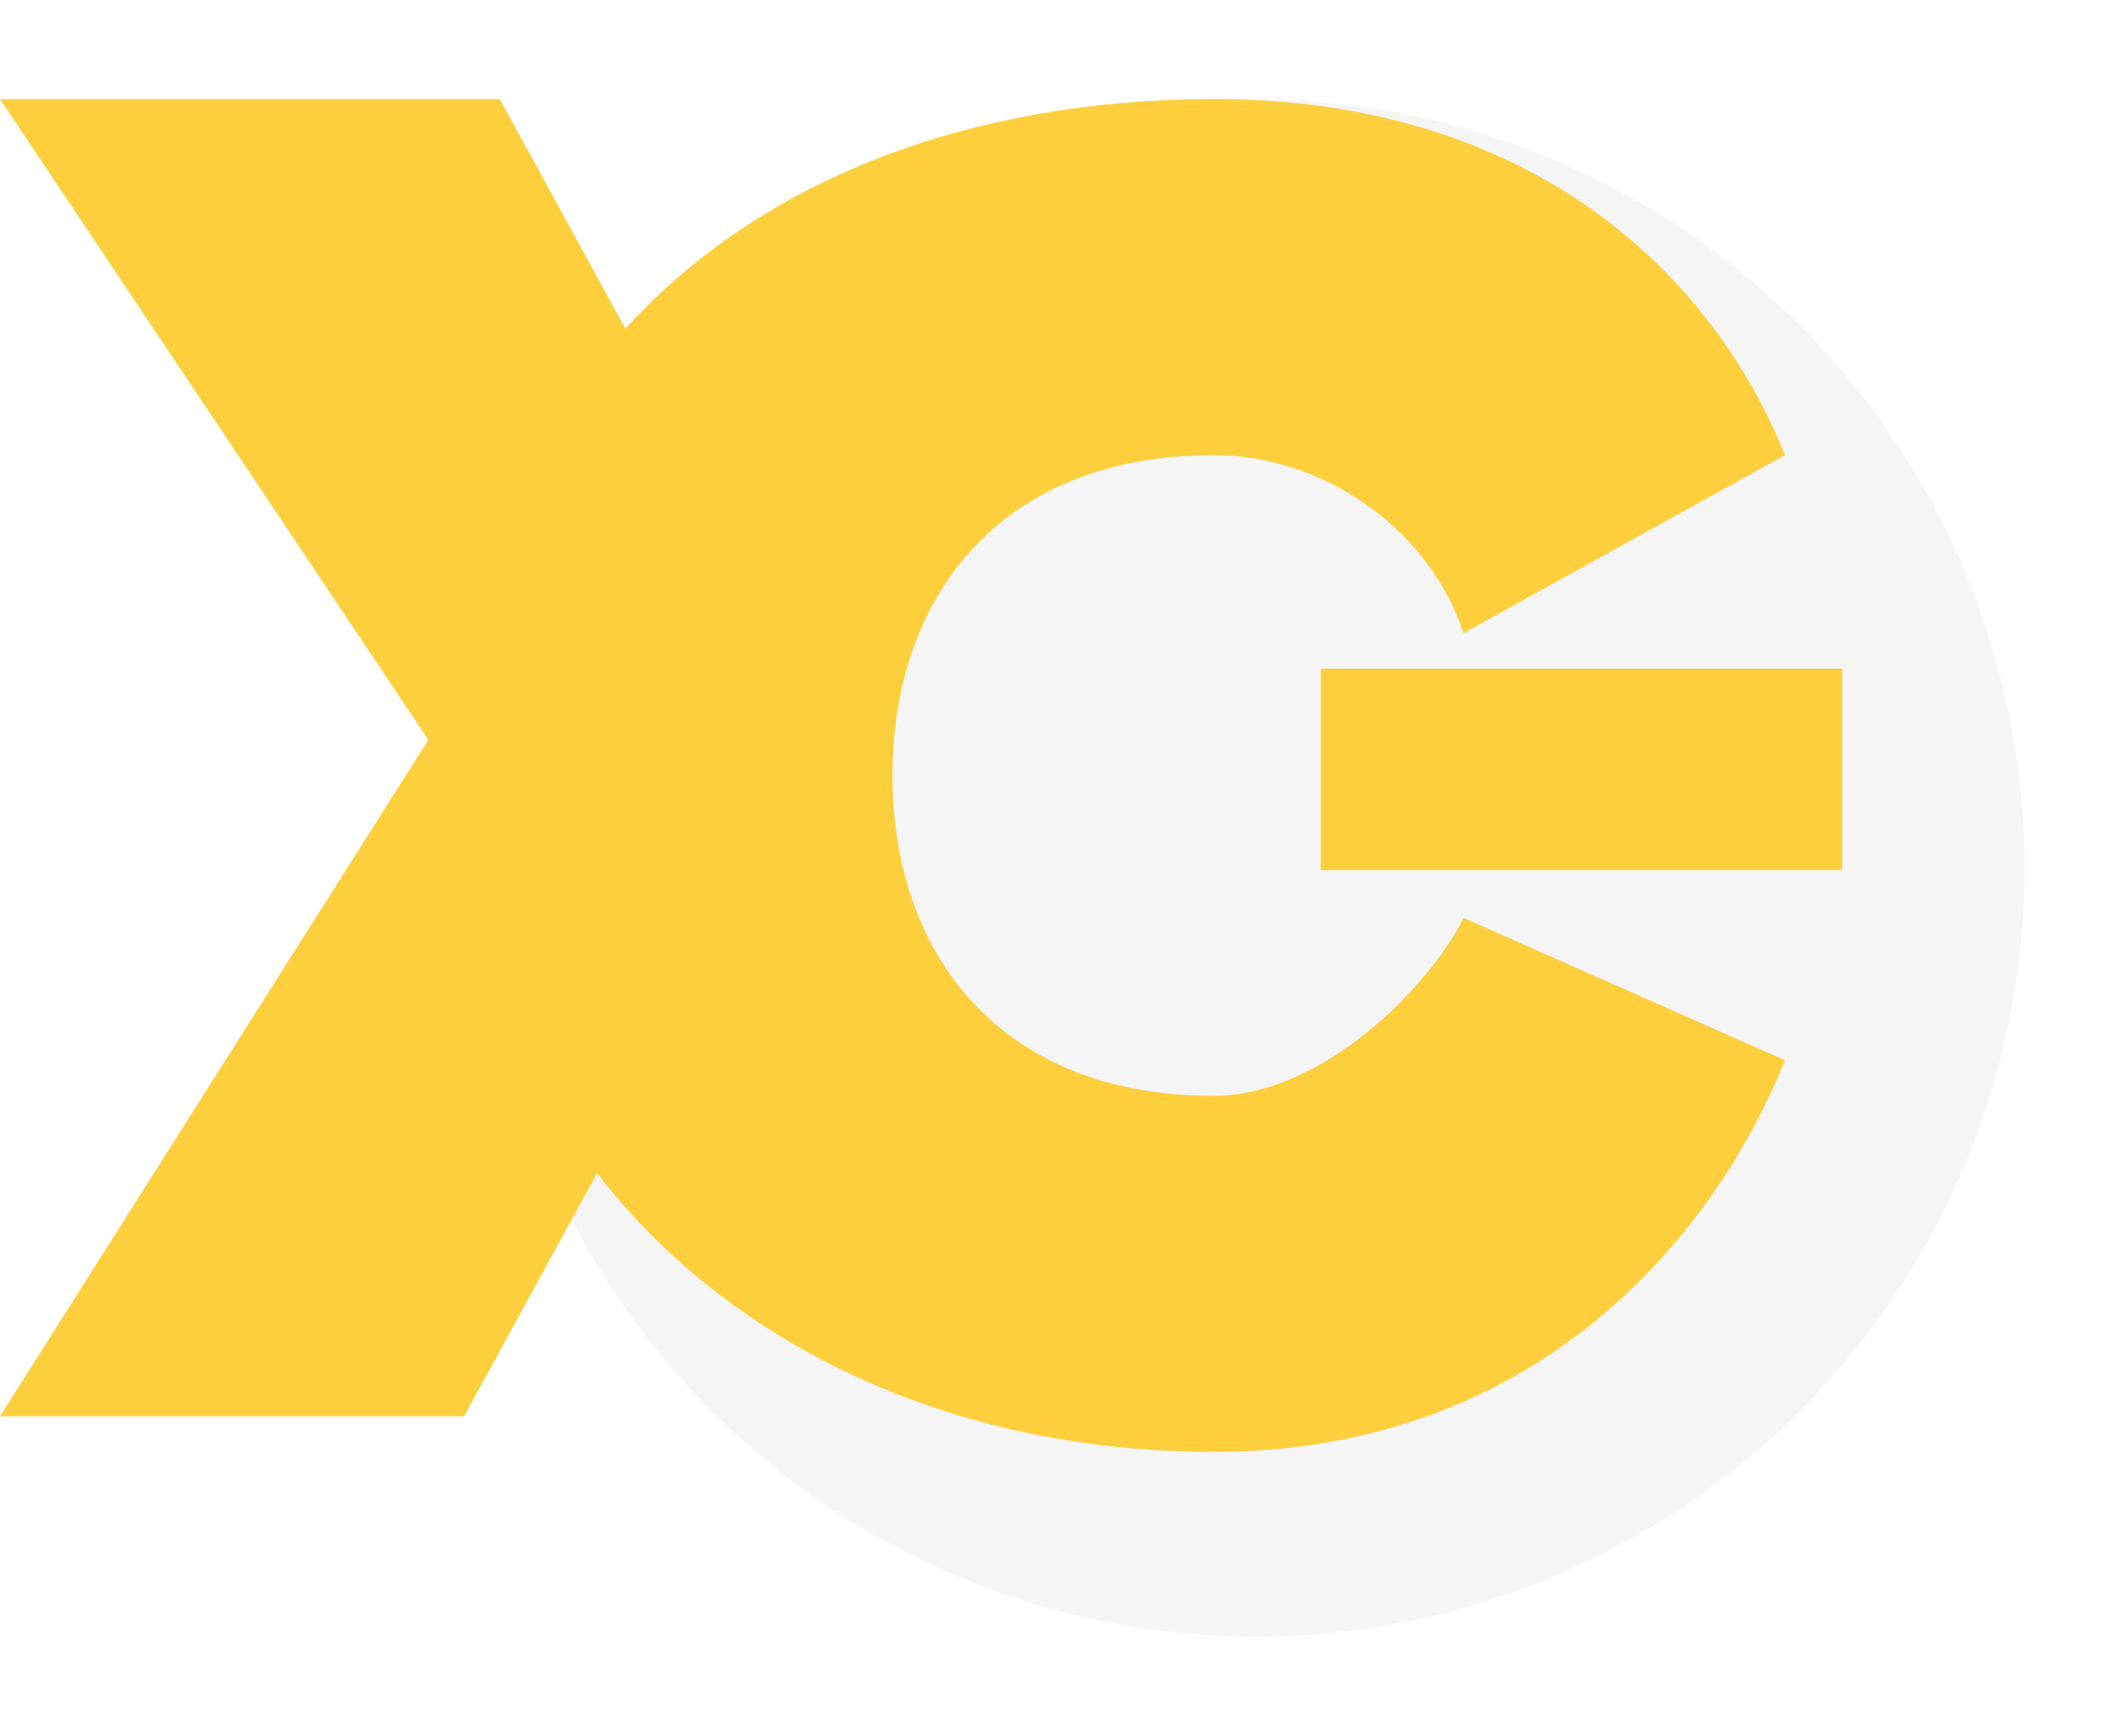 <svg xmlns="http://www.w3.org/2000/svg" width="358.609" height="293.054" viewBox="0 0 358.609 293.054">
  <g id="Group_11" data-name="Group 11" transform="translate(204.125 -2886)">
    <ellipse id="Ellipse_3" data-name="Ellipse 3" cx="129.83" cy="129.721" rx="129.83" ry="129.721" transform="translate(-102.649 2886) rotate(8)" opacity="0.04"/>
    <path id="Union_1" data-name="Union 1" d="M100.8,181.319l-22.45,41.04H0L72.323,108.178,0,0H84.381l21.2,38.76C128.362,13.659,163.7,0,204.923,0c54.239,0,84.375,30.049,96.432,60.1L247.11,90.147C241.084,72.115,223,60.1,204.923,60.1c-36.161,0-54.245,24.04-54.245,54.089s18.084,54.083,54.245,54.083c18.078,0,36.161-18.026,42.187-30.043l54.245,24.034c-12.058,30.049-42.194,66.106-96.432,66.106C160.7,228.367,123.24,210.394,100.8,181.319ZM223,130.178V96.155h88.021v34.023Z" transform="translate(-204.125 2902.722)" fill="#fecf3d"/>
  </g>
</svg>
